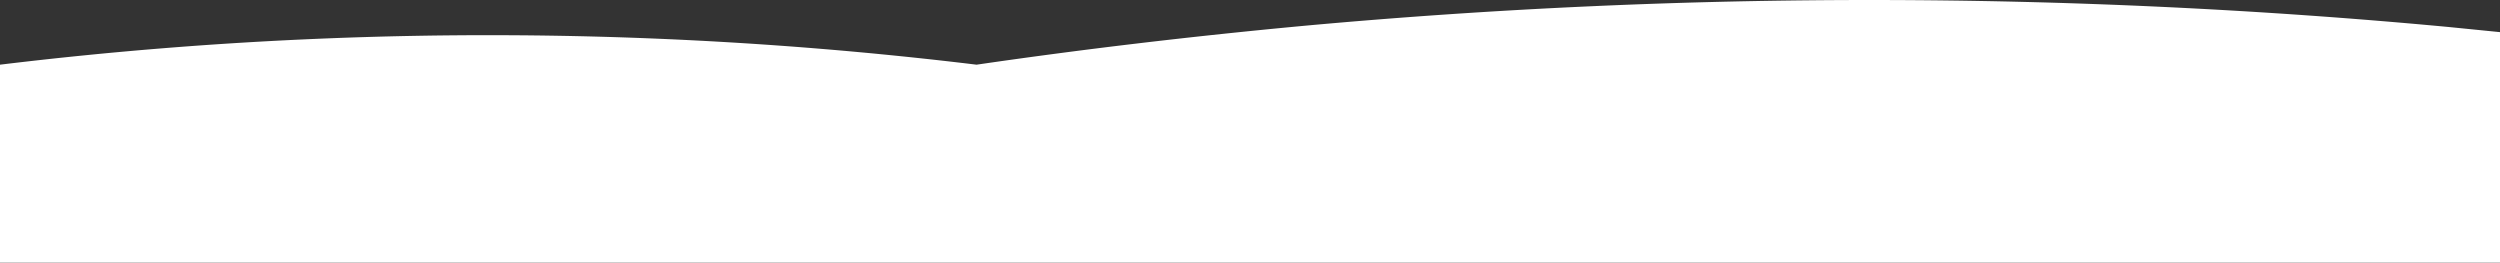 <svg xmlns="http://www.w3.org/2000/svg" viewBox="0 0 1920 201.68"><rect x="0" y="0" width="1920" height="201.68" fill="#333333" stroke="none"/><defs><style>.cls-1{fill:#fff;}</style></defs><g id="Capa_2" data-name="Capa 2"><g id="Capa_1-2" data-name="Capa 1"><path class="cls-1" d="M0,49.68a3119.62,3119.62,0,0,1,504-20c86.67,3.59,168.81,10.63,246,20q122.24-17.83,253-30a4776.46,4776.46,0,0,1,877,1l40,4v177H0Z"/></g></g></svg>